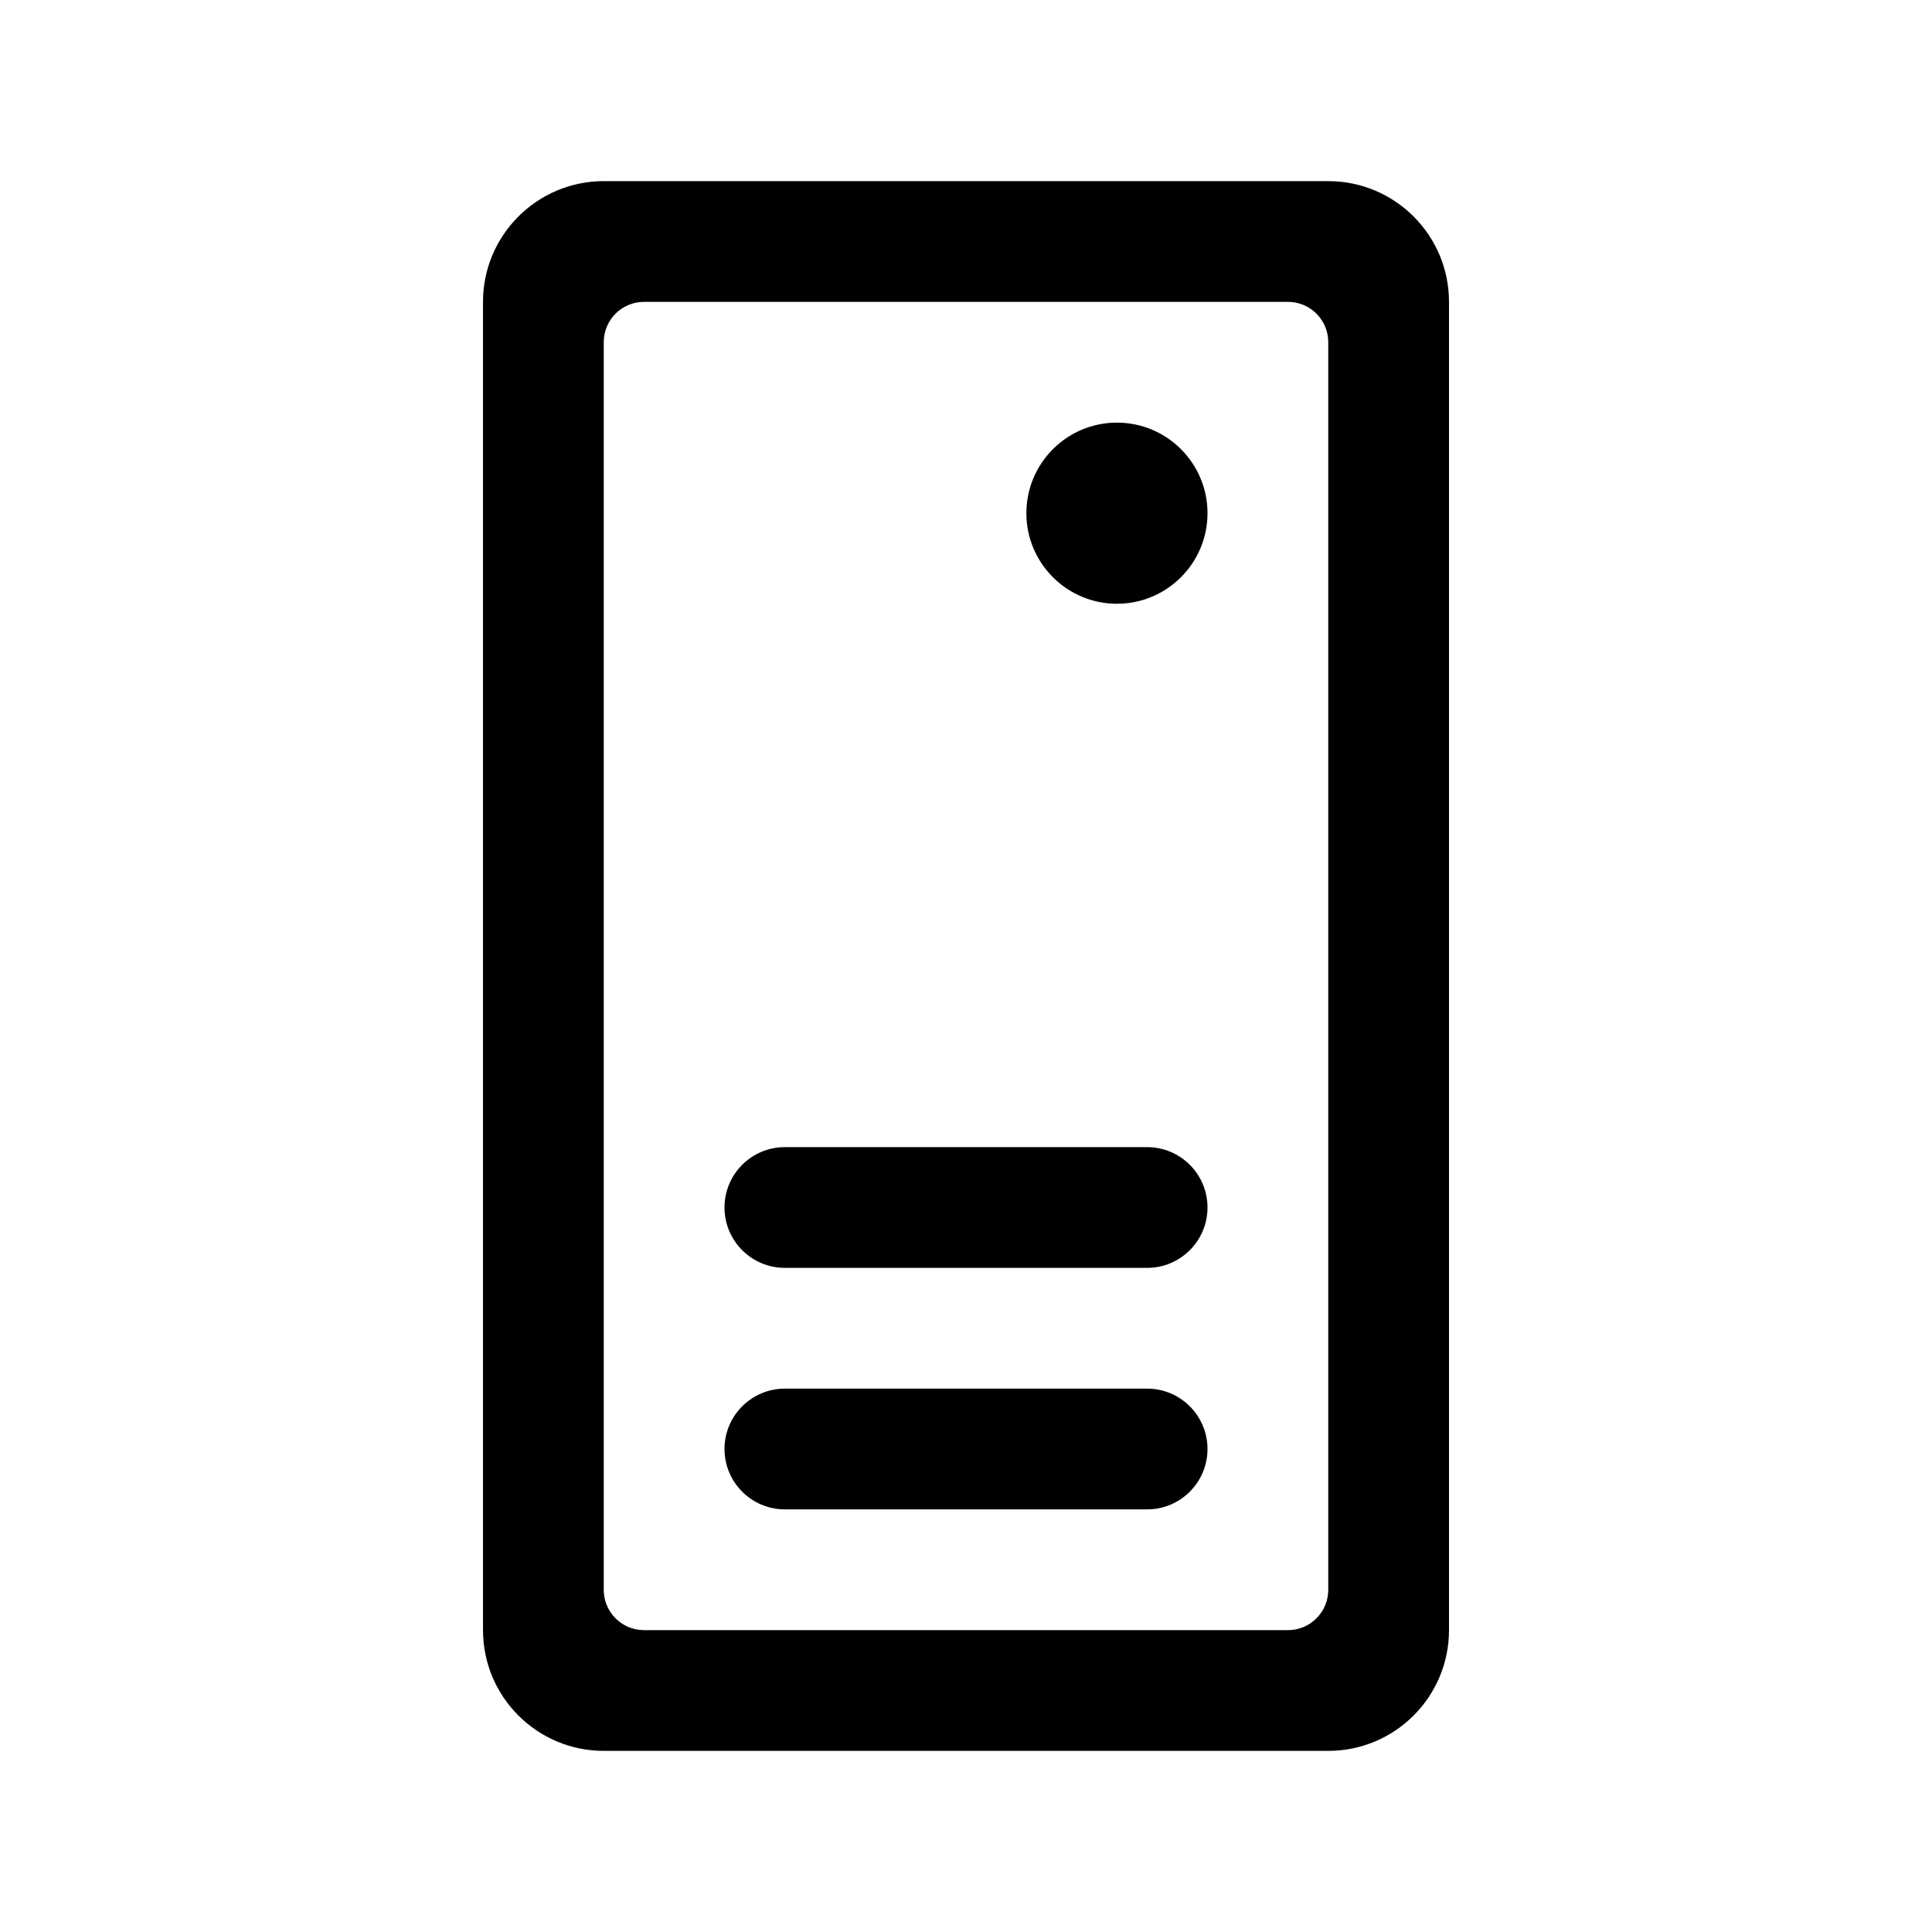 <svg width="24" height="24" viewBox="0 0 24 24" xmlns="http://www.w3.org/2000/svg">
<path d="M9.75 14.25C9.336 14.25 9 14.586 9 15C9 15.414 9.336 15.75 9.75 15.75H14.25C14.664 15.75 15 15.414 15 15C15 14.586 14.664 14.25 14.25 14.25H9.75Z" />
<path d="M9 18C9 17.586 9.336 17.25 9.75 17.25H14.25C14.664 17.25 15 17.586 15 18C15 18.414 14.664 18.75 14.25 18.75H9.75C9.336 18.75 9 18.414 9 18Z" />
<path d="M13.875 5.25C13.254 5.25 12.75 5.754 12.75 6.375C12.75 6.996 13.254 7.5 13.875 7.5C14.496 7.5 15 6.996 15 6.375C15 5.754 14.496 5.25 13.875 5.25Z" />
<path fill-rule="evenodd" clip-rule="evenodd" d="M6 3.75C6 2.922 6.672 2.25 7.5 2.25H16.5C17.328 2.25 18 2.922 18 3.75V20.25C18 21.078 17.328 21.75 16.5 21.75H7.5C6.672 21.75 6 21.078 6 20.25V3.75ZM7.5 4.25C7.5 3.974 7.724 3.75 8 3.75H16C16.276 3.75 16.5 3.974 16.5 4.25V19.75C16.5 20.026 16.276 20.25 16 20.25H8C7.724 20.25 7.5 20.026 7.5 19.75V4.25Z" />
</svg>
